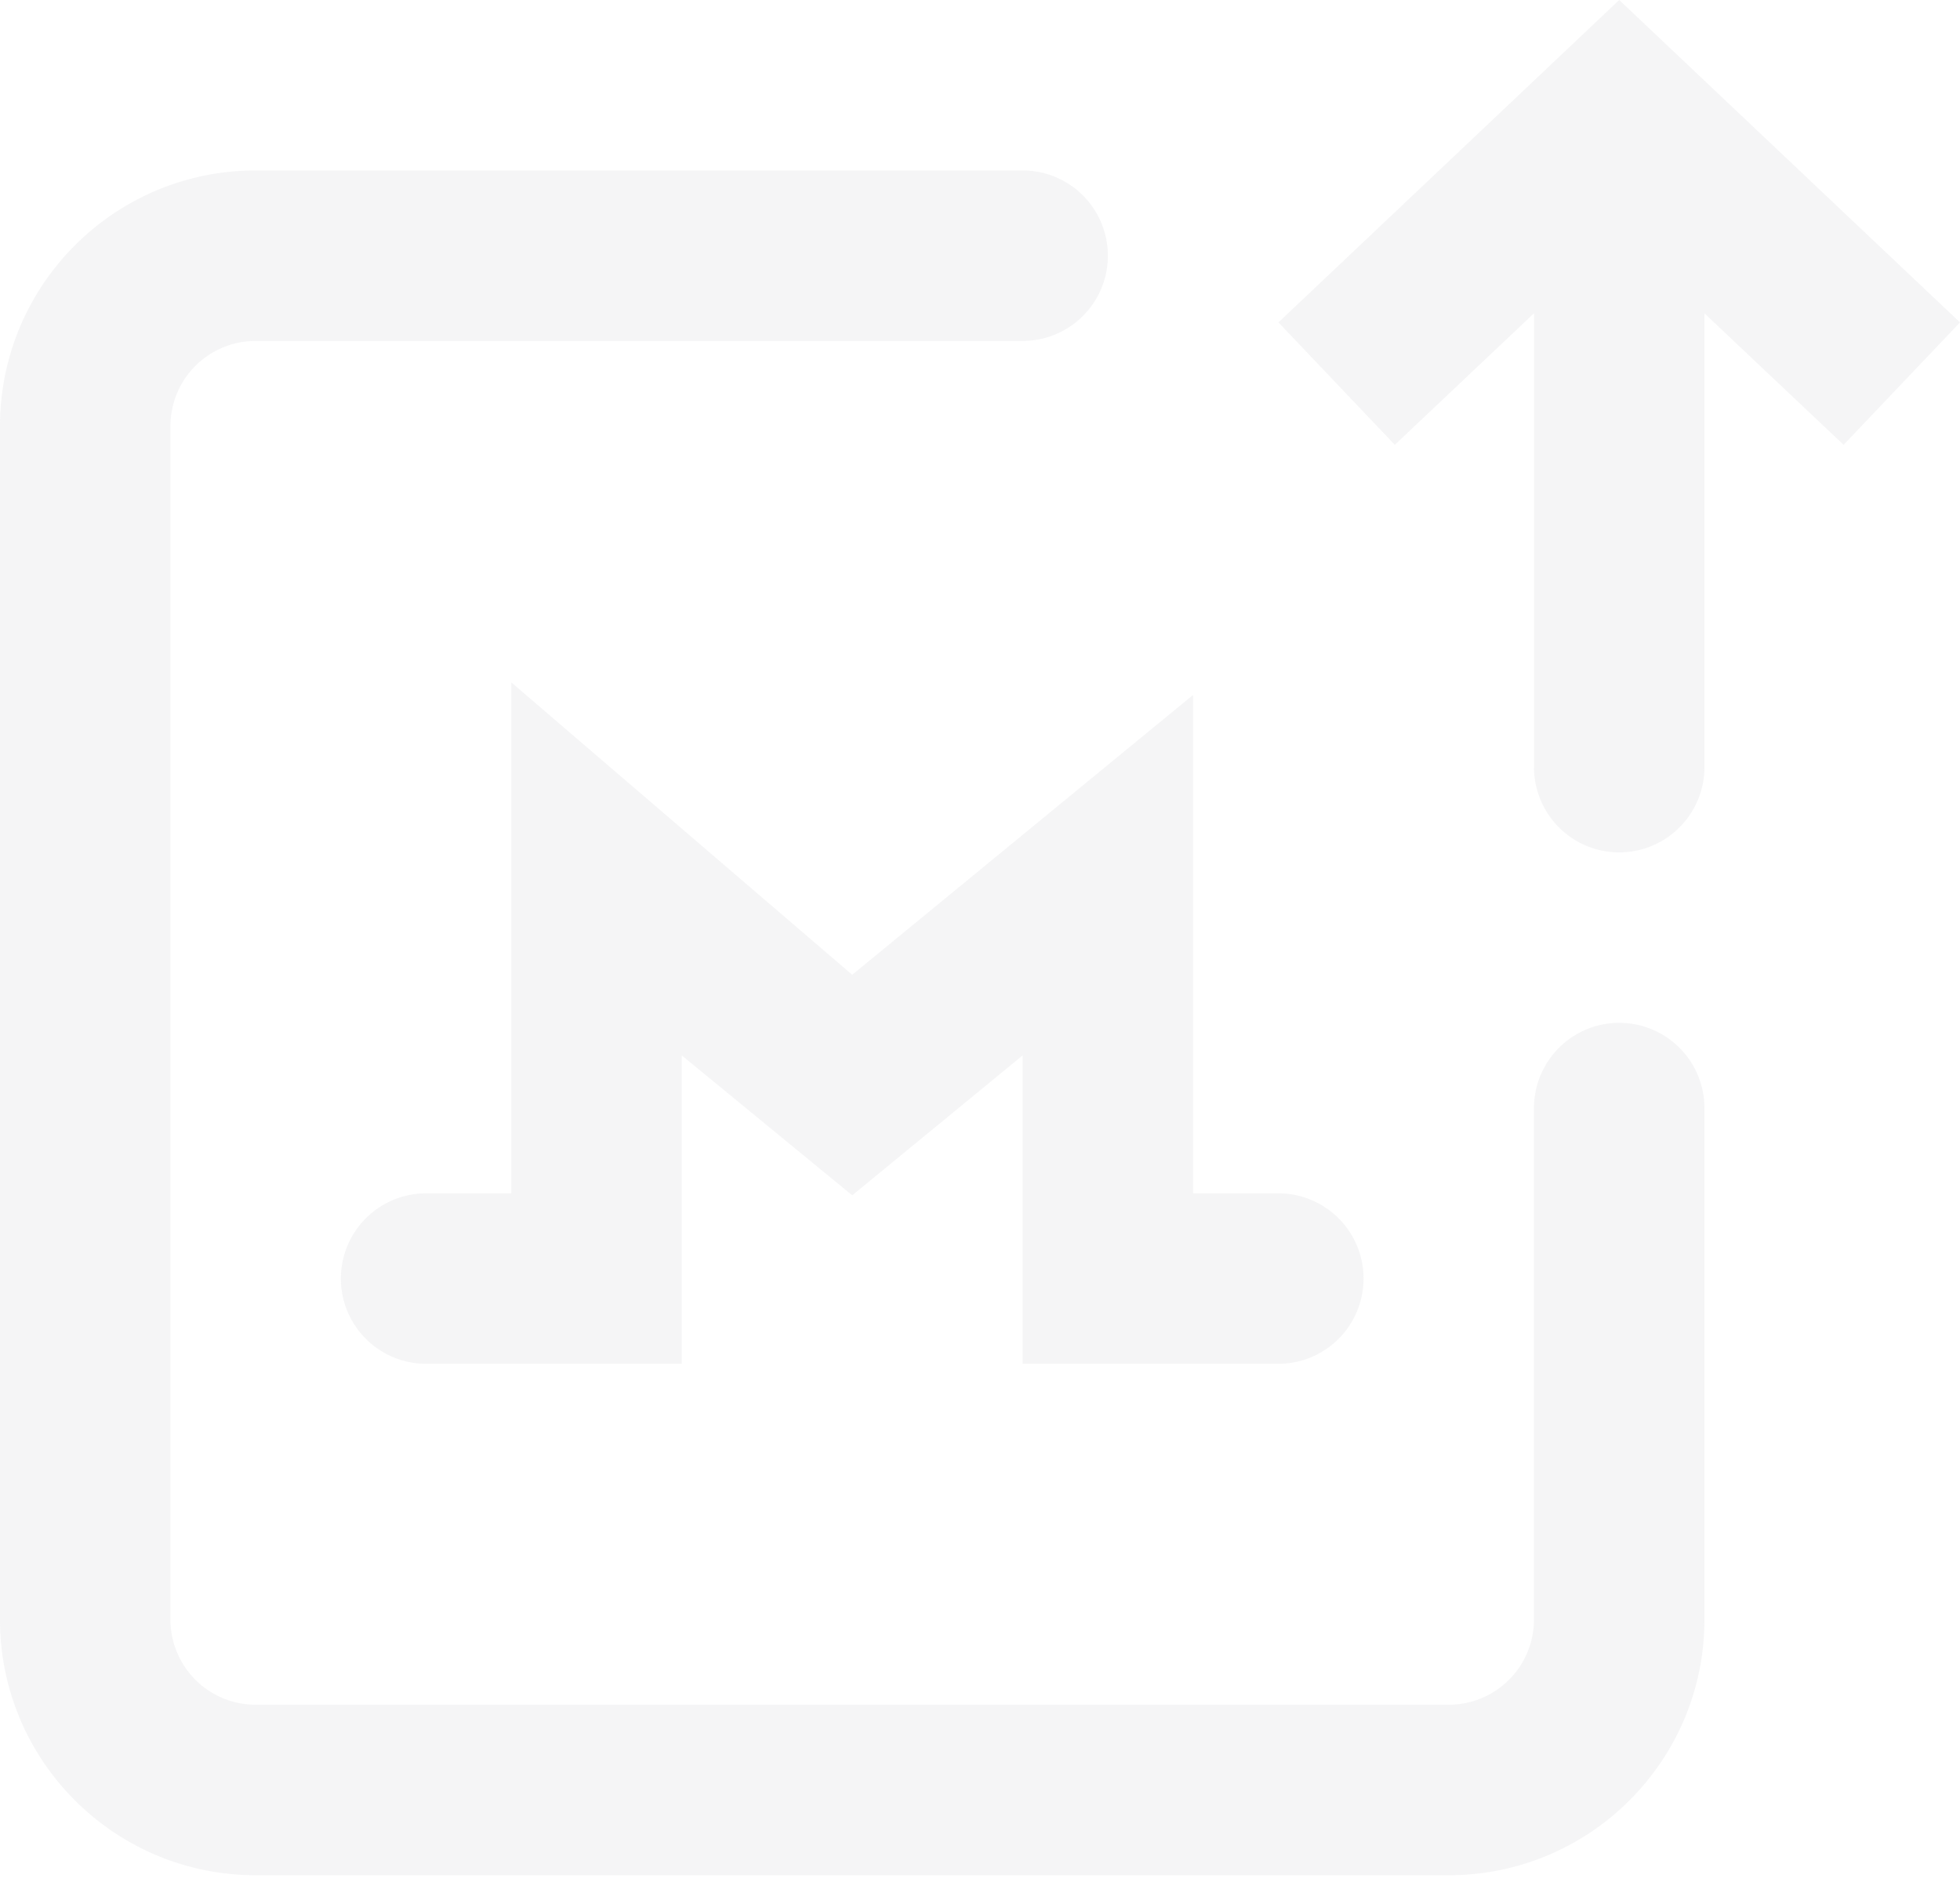 <svg width='138' height='133' xmlns='http://www.w3.org/2000/svg'><path d='M120.006 22.055v31.948a6 6 0 1 1-12 0v-31.95l-9.799 9.261-8.193-8.618L114.005 0 138 22.696l-8.196 8.618-9.798-9.259zm-30.001 61.95a6 6 0 1 1 0 12H72.004v-21.71l-12 9.85-12.002-9.85v21.71h-18a6 6 0 1 1 0-12h6V48.04l24.001 20.58 24.001-19.7v35.084h6zm18-6.001a6 6 0 0 1 12.001 0v36.002c0 9.941-8.06 18-18 18H18c-9.942 0-18.001-8.059-18.001-18V30.002C0 20.06 8.06 12 18 12h54.004a6 6 0 0 1 0 12H18a6 6 0 0 0-6 6v84.005a6 6 0 0 0 6 6h84.004a6 6 0 0 0 6-6V78.004z' fill='#7E838D' fill-rule='nonzero' opacity='.08'/></svg>